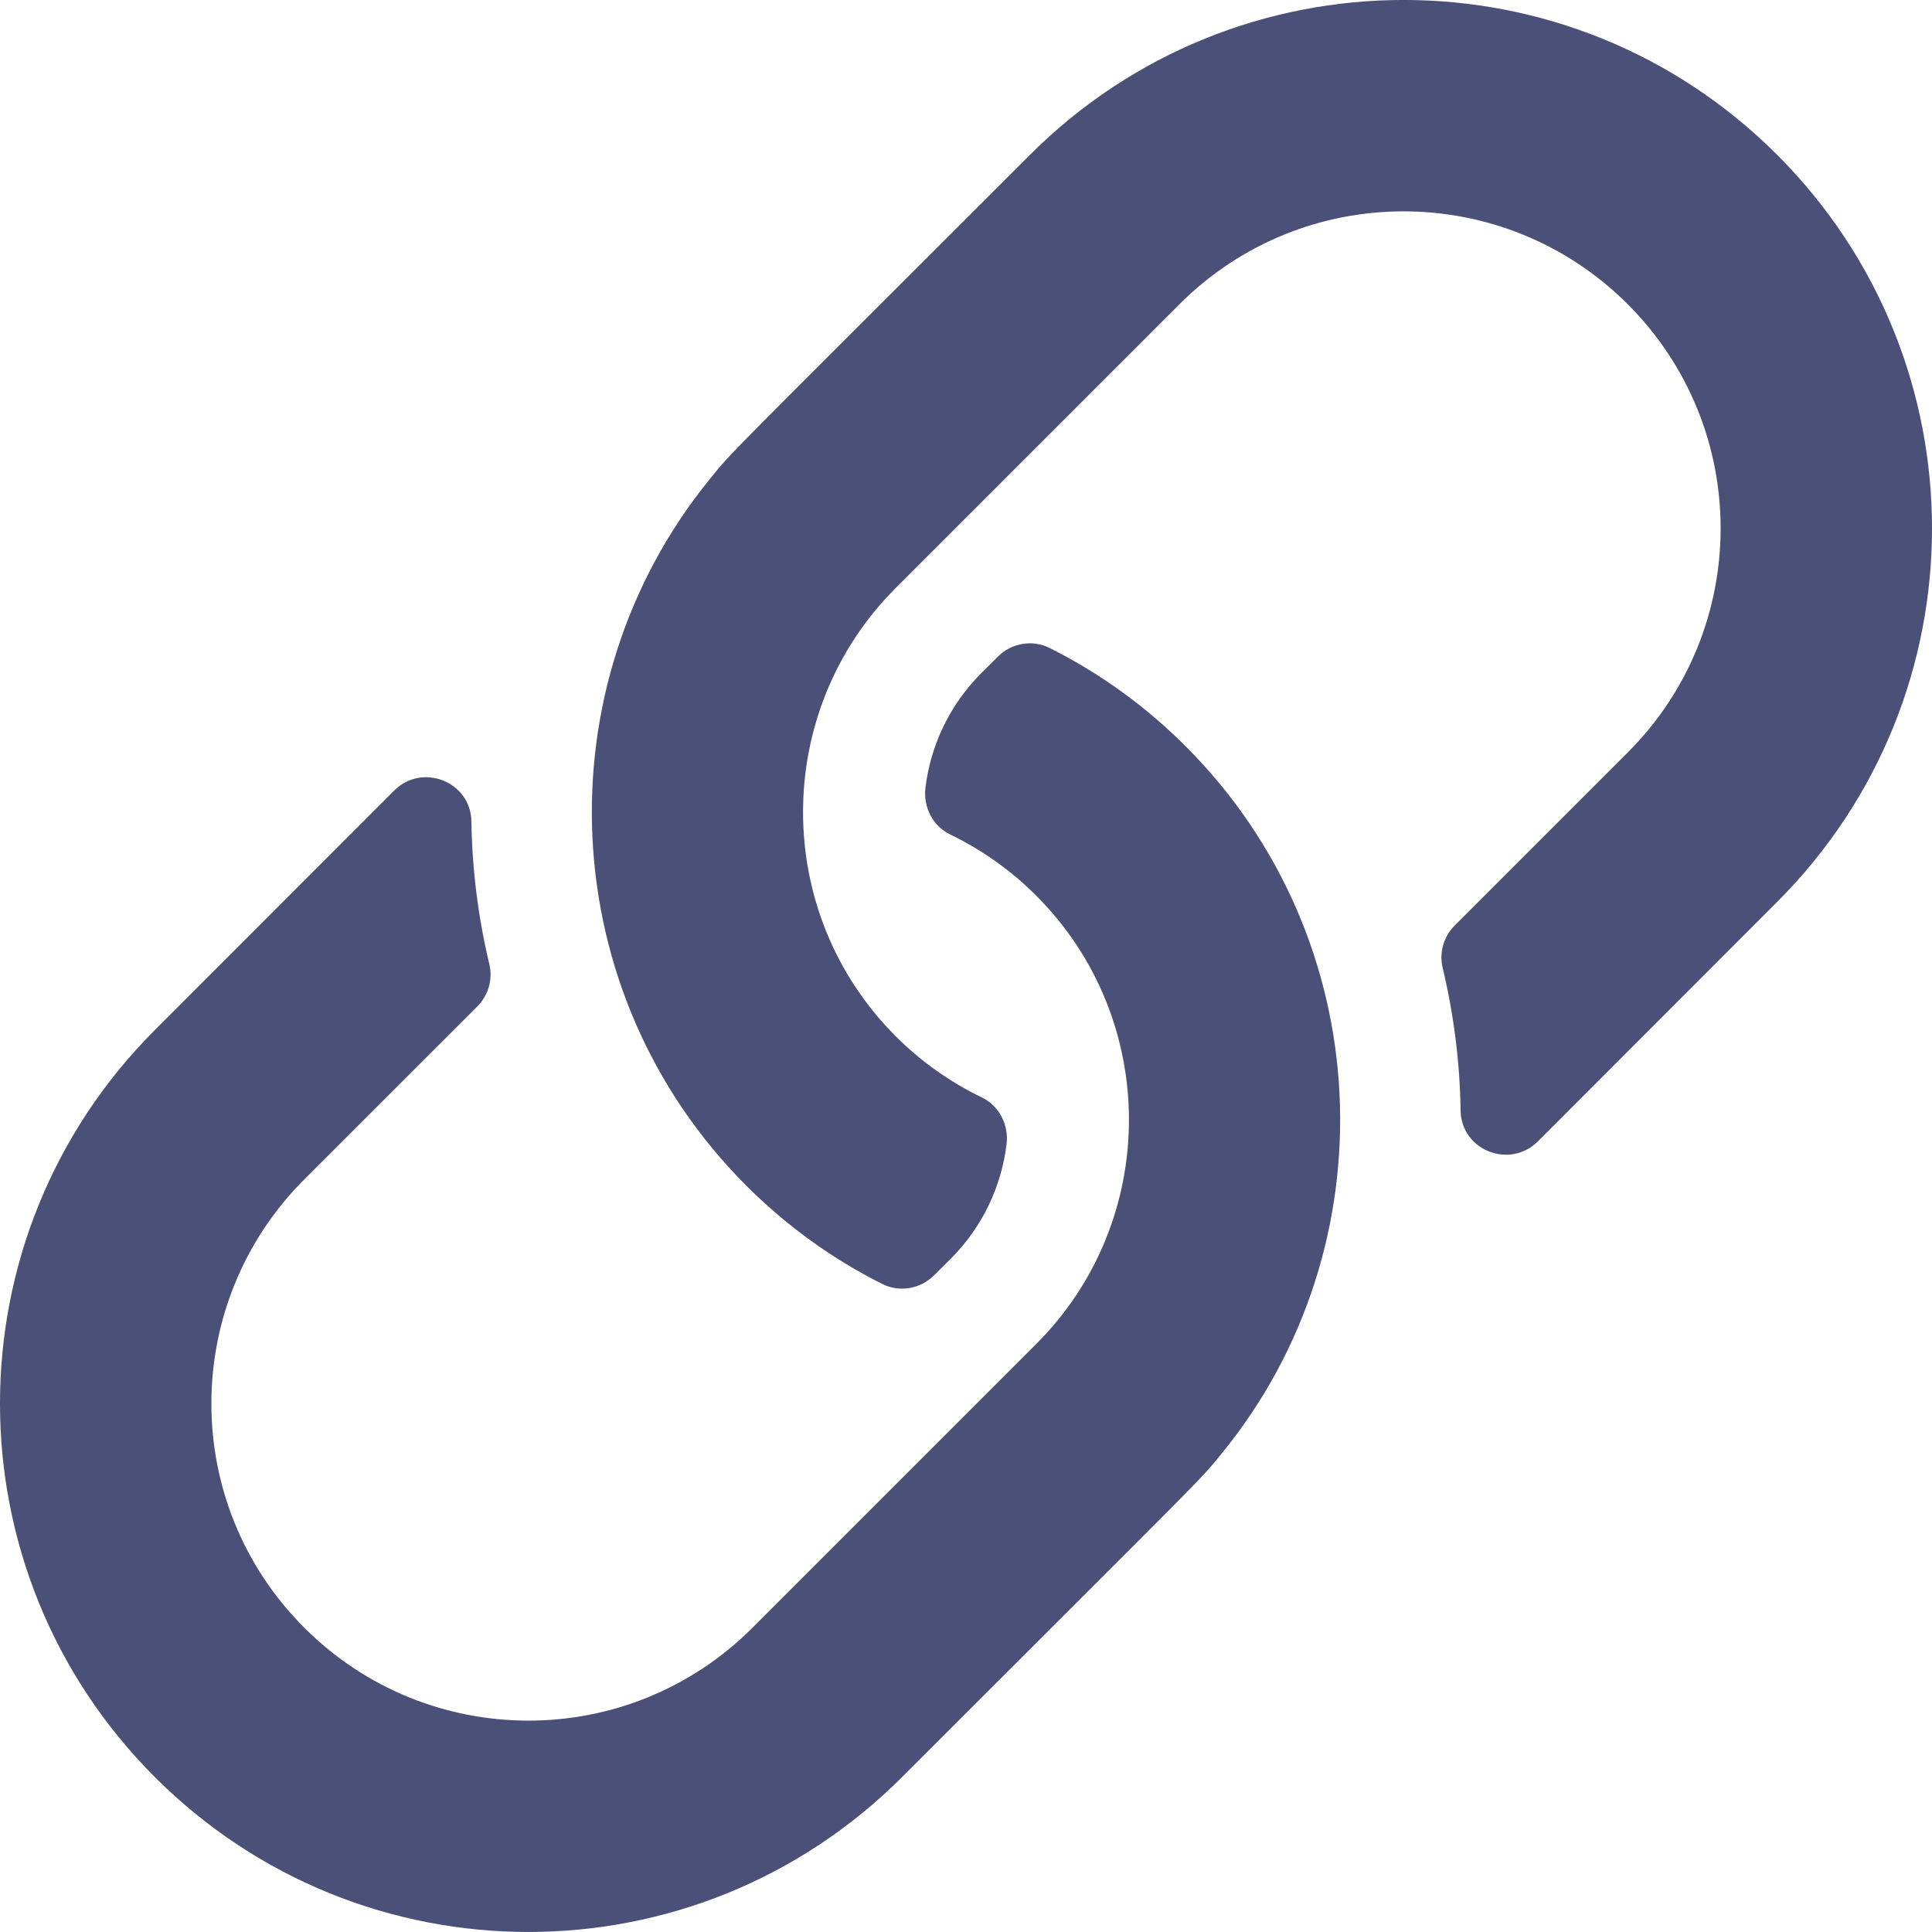 <svg width="24" height="24" viewBox="0 0 24 24" fill="none" xmlns="http://www.w3.org/2000/svg">
<g clip-path="url(#clip0)">
<path d="M14.729 9.271C17.124 11.665 17.278 15.472 15.186 18.044C14.894 18.406 15.056 18.225 11.205 22.076C8.641 24.64 4.489 24.642 1.924 22.076C-0.641 19.512 -0.642 15.361 1.924 12.795C3.46 11.259 4.354 10.362 4.896 9.821C5.246 9.471 5.849 9.71 5.856 10.205C5.865 10.802 5.94 11.397 6.079 11.978C6.124 12.167 6.066 12.365 5.929 12.503L3.78 14.651C2.244 16.188 2.238 18.678 3.78 20.22C5.316 21.756 7.806 21.762 9.348 20.22L12.873 16.695C14.407 15.161 14.409 12.663 12.873 11.127C12.562 10.815 12.2 10.558 11.803 10.366C11.587 10.261 11.467 10.026 11.496 9.787C11.559 9.266 11.791 8.762 12.19 8.362L12.396 8.157C12.565 7.987 12.826 7.942 13.04 8.05C13.65 8.355 14.221 8.763 14.729 9.271ZM22.076 1.923C19.511 -0.643 15.359 -0.64 12.795 1.923C8.944 5.774 9.106 5.593 8.814 5.956C6.722 8.528 6.876 12.334 9.271 14.729C9.779 15.237 10.35 15.644 10.96 15.95C11.174 16.058 11.434 16.012 11.604 15.842L11.81 15.637C12.209 15.238 12.441 14.733 12.504 14.212C12.533 13.973 12.413 13.738 12.197 13.633C11.8 13.441 11.438 13.184 11.127 12.873C9.591 11.336 9.593 8.838 11.127 7.304L14.652 3.779C16.194 2.238 18.684 2.244 20.22 3.779C21.762 5.322 21.756 7.812 20.22 9.348L18.071 11.497C17.934 11.634 17.876 11.833 17.921 12.022C18.06 12.603 18.135 13.197 18.144 13.795C18.151 14.289 18.754 14.528 19.104 14.179C19.646 13.637 20.54 12.741 22.076 11.204C24.642 8.639 24.641 4.487 22.076 1.923V1.923Z" fill="#4A5078"/>
</g>
<defs>
<clipPath id="clip0">
<rect width="24" height="24" fill="white"/>
</clipPath>
</defs>
</svg>

